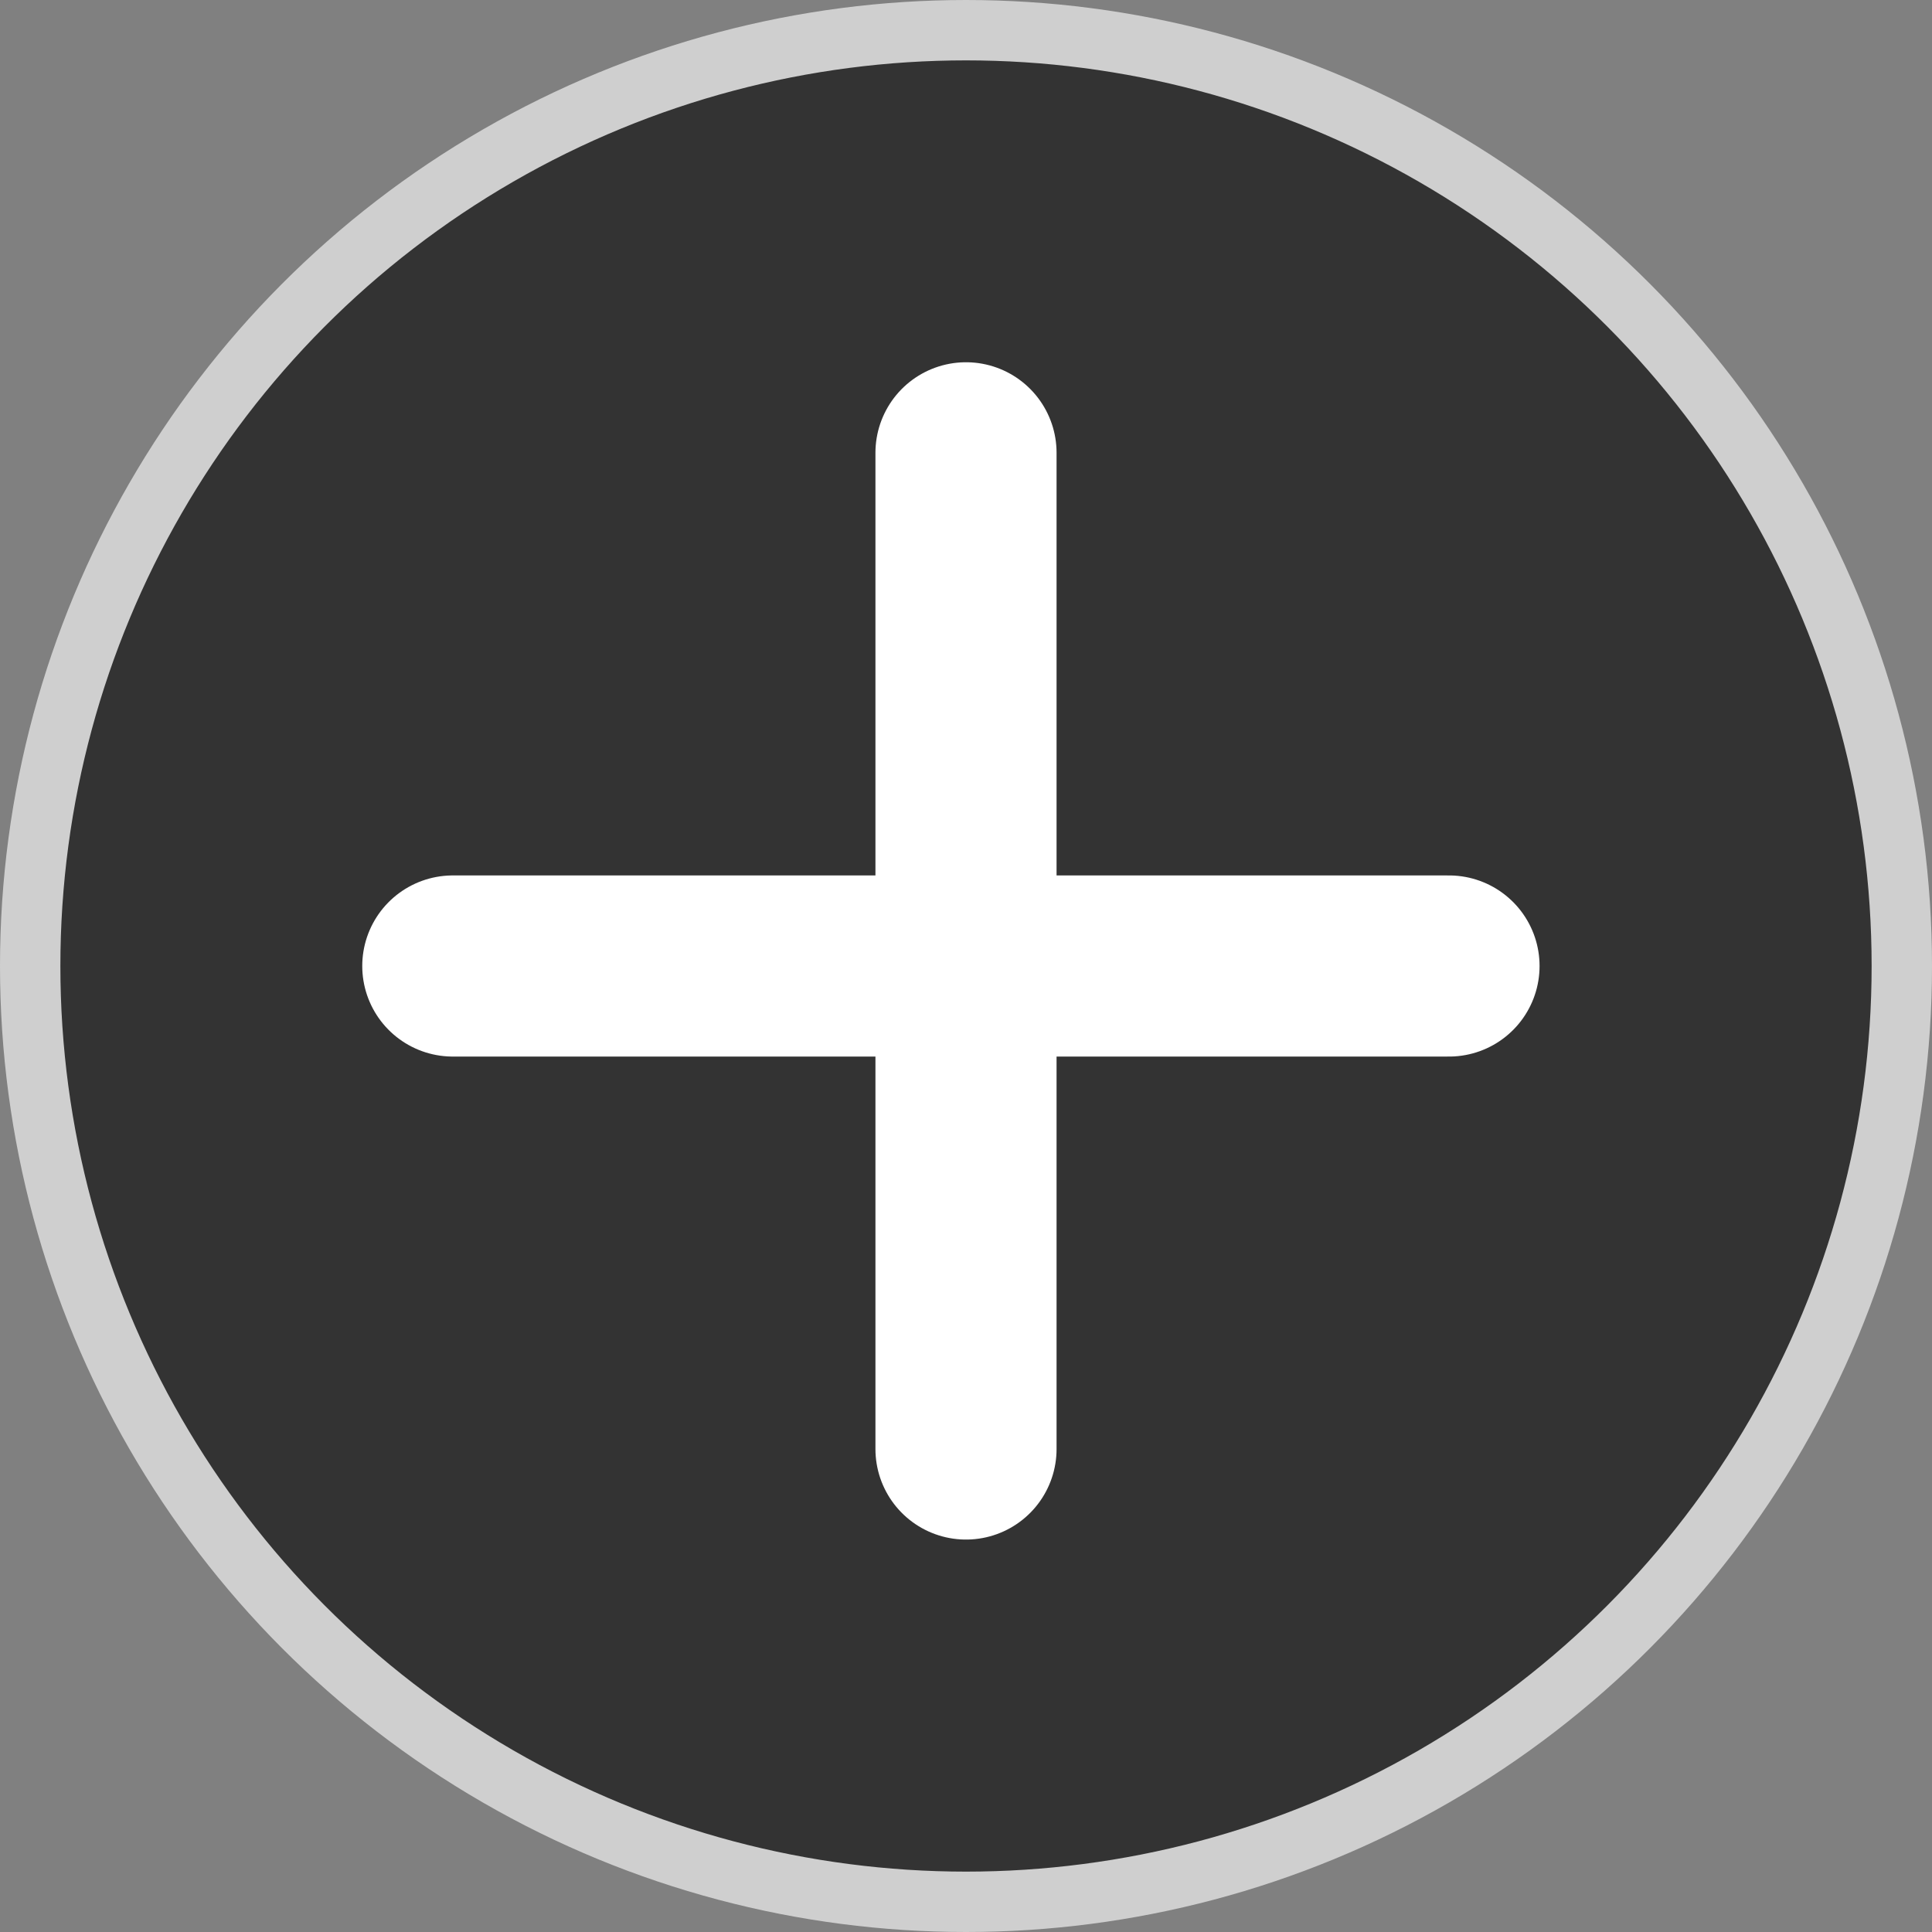 <svg width="64" height="64" viewBox="0 0 64 64" fill="none" xmlns="http://www.w3.org/2000/svg">
<rect x="0" y="0" width="64" height="64" fill="#808080" stroke="none"/>
<circle cx="32" cy="32" r="31" fill="#333333" stroke="#CFCFCF" stroke-width="2"/>
<path d="M32 15V48" stroke="white" stroke-width="6" stroke-linecap="round"/>
<path d="M15 32H48" stroke="white" stroke-width="6" stroke-linecap="round"/>
</svg>
